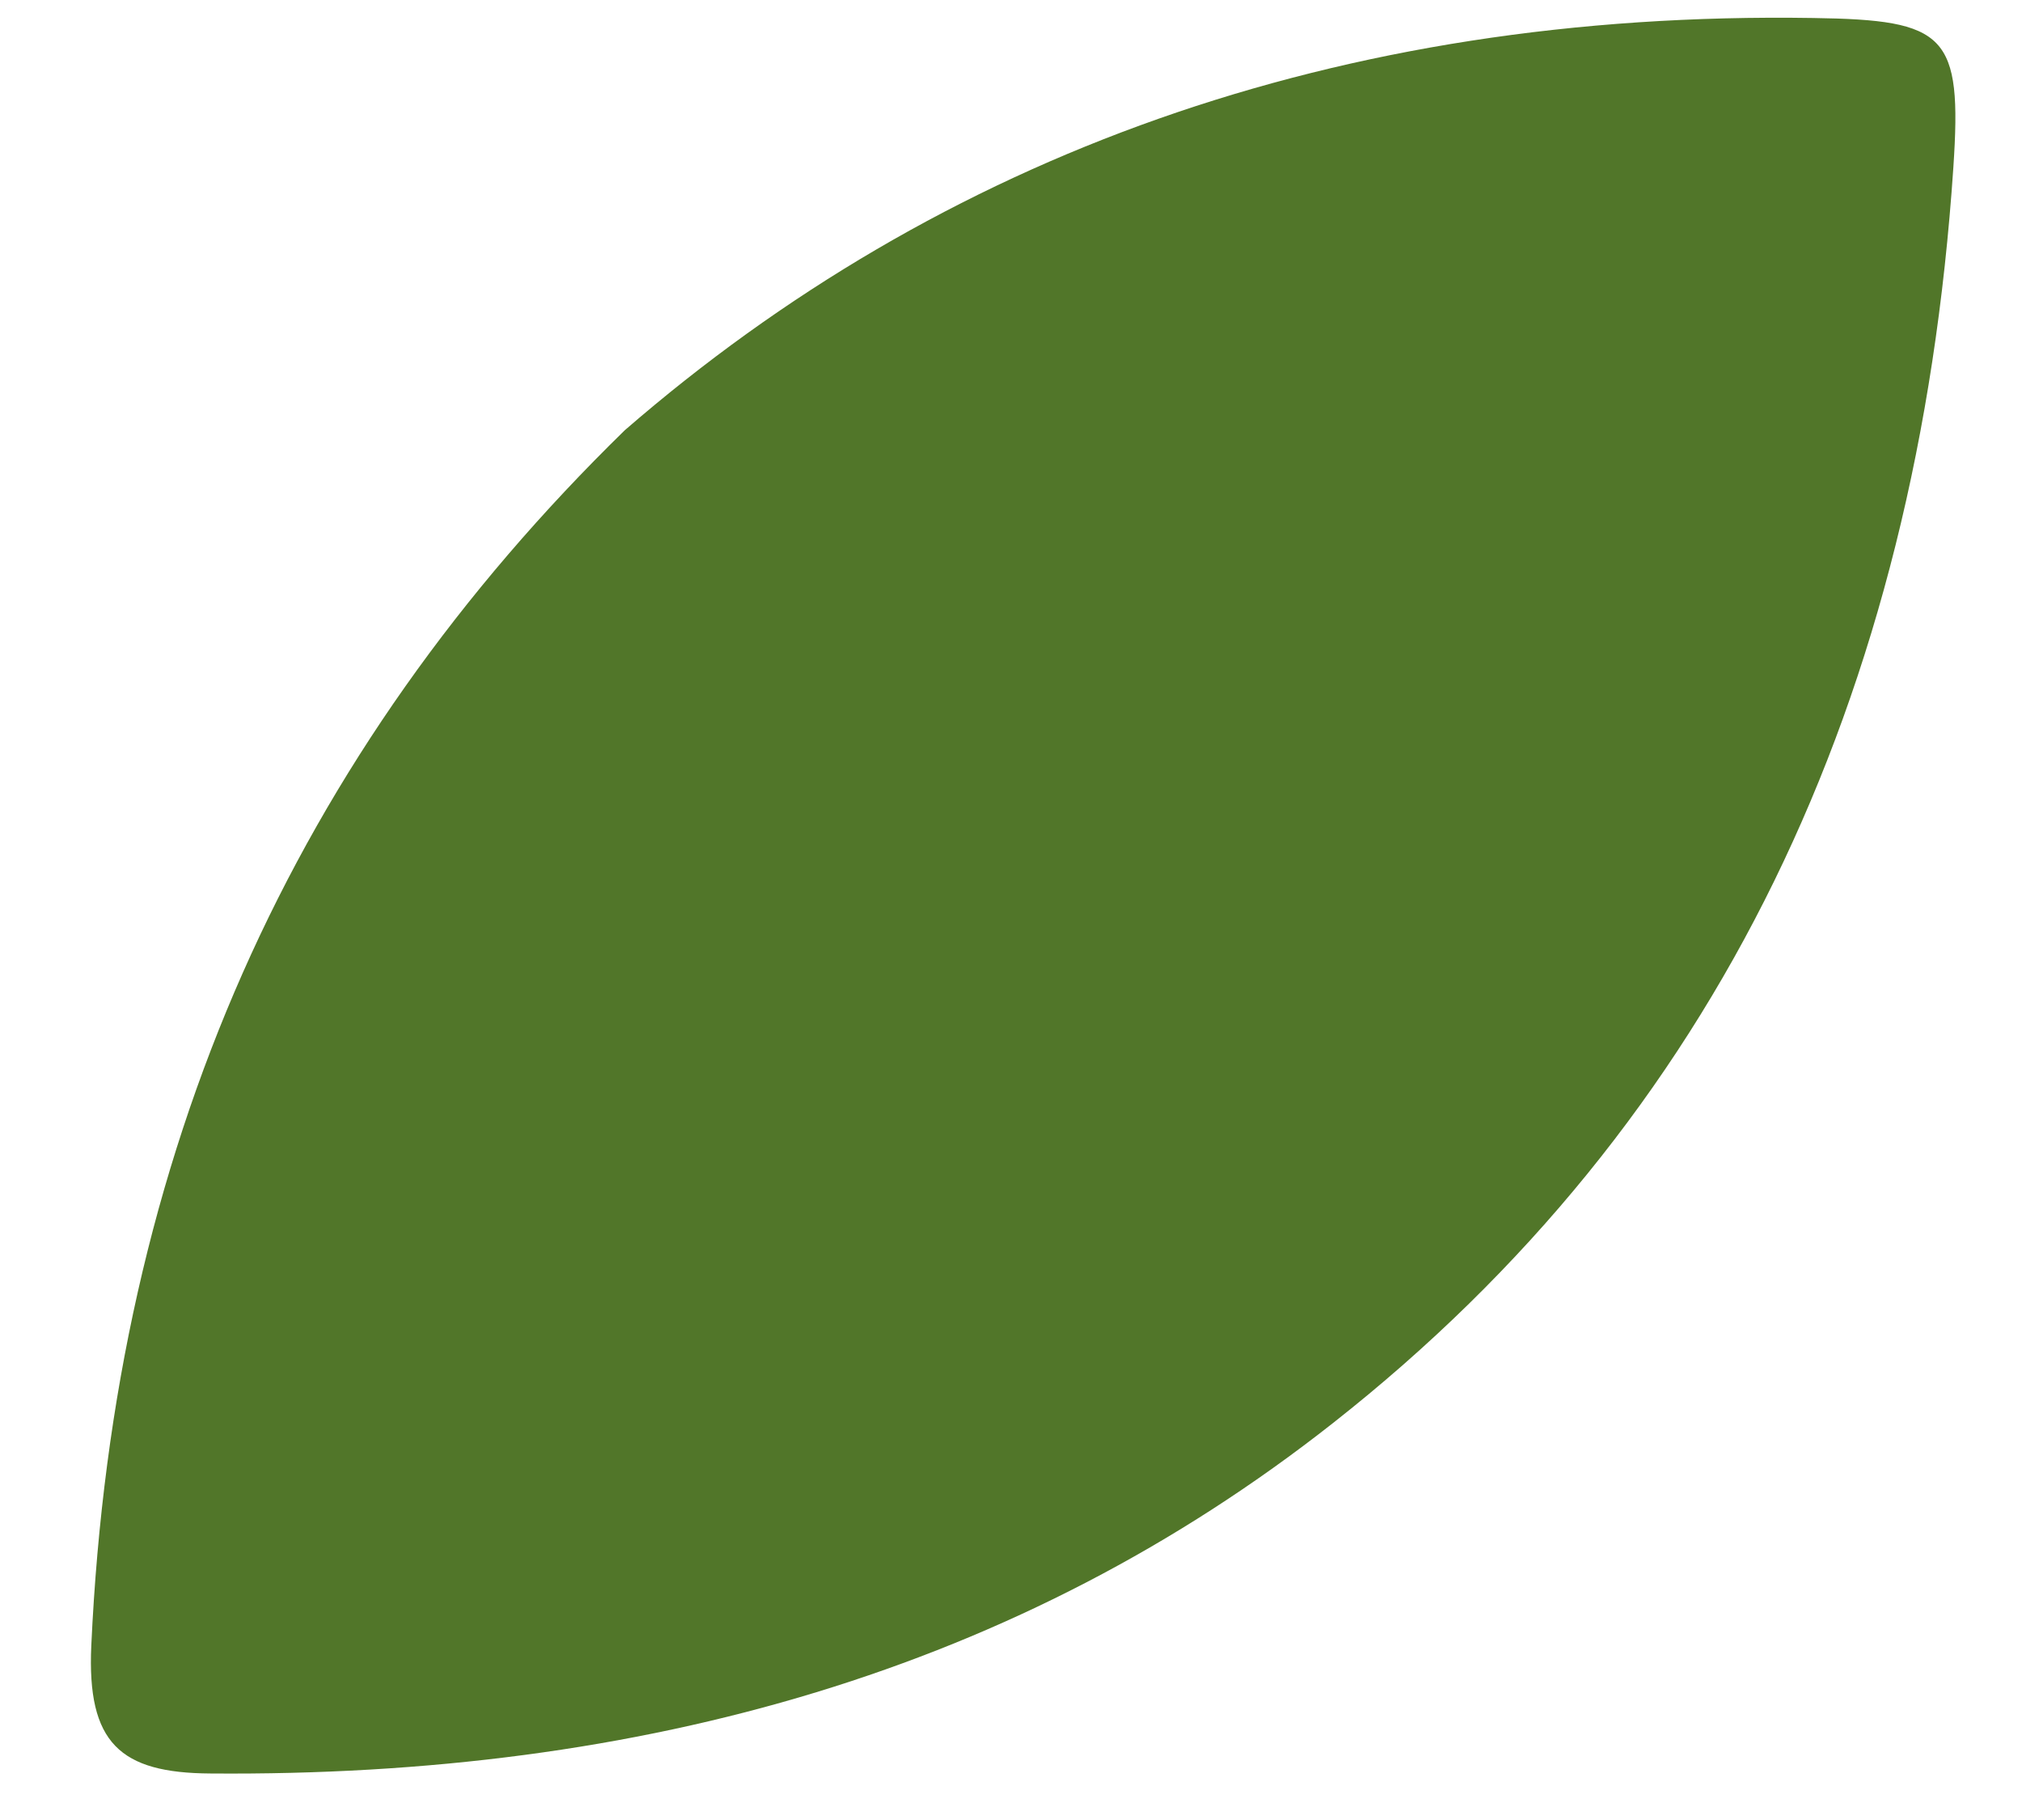 <svg width="20" height="18" viewBox="0 0 20 18" fill="none" xmlns="http://www.w3.org/2000/svg">
<path d="M6.18 4.255C2.912 7.445 1.128 11.374 0.903 16.276C0.859 17.239 1.188 17.535 2.081 17.54C6.361 17.575 10.082 16.517 13.185 14.074C16.995 11.078 18.968 6.912 19.321 1.656C19.409 0.34 19.254 0.197 17.935 0.178C13.225 0.103 9.298 1.55 6.18 4.255Z" fill="#517629"/>
</svg>
